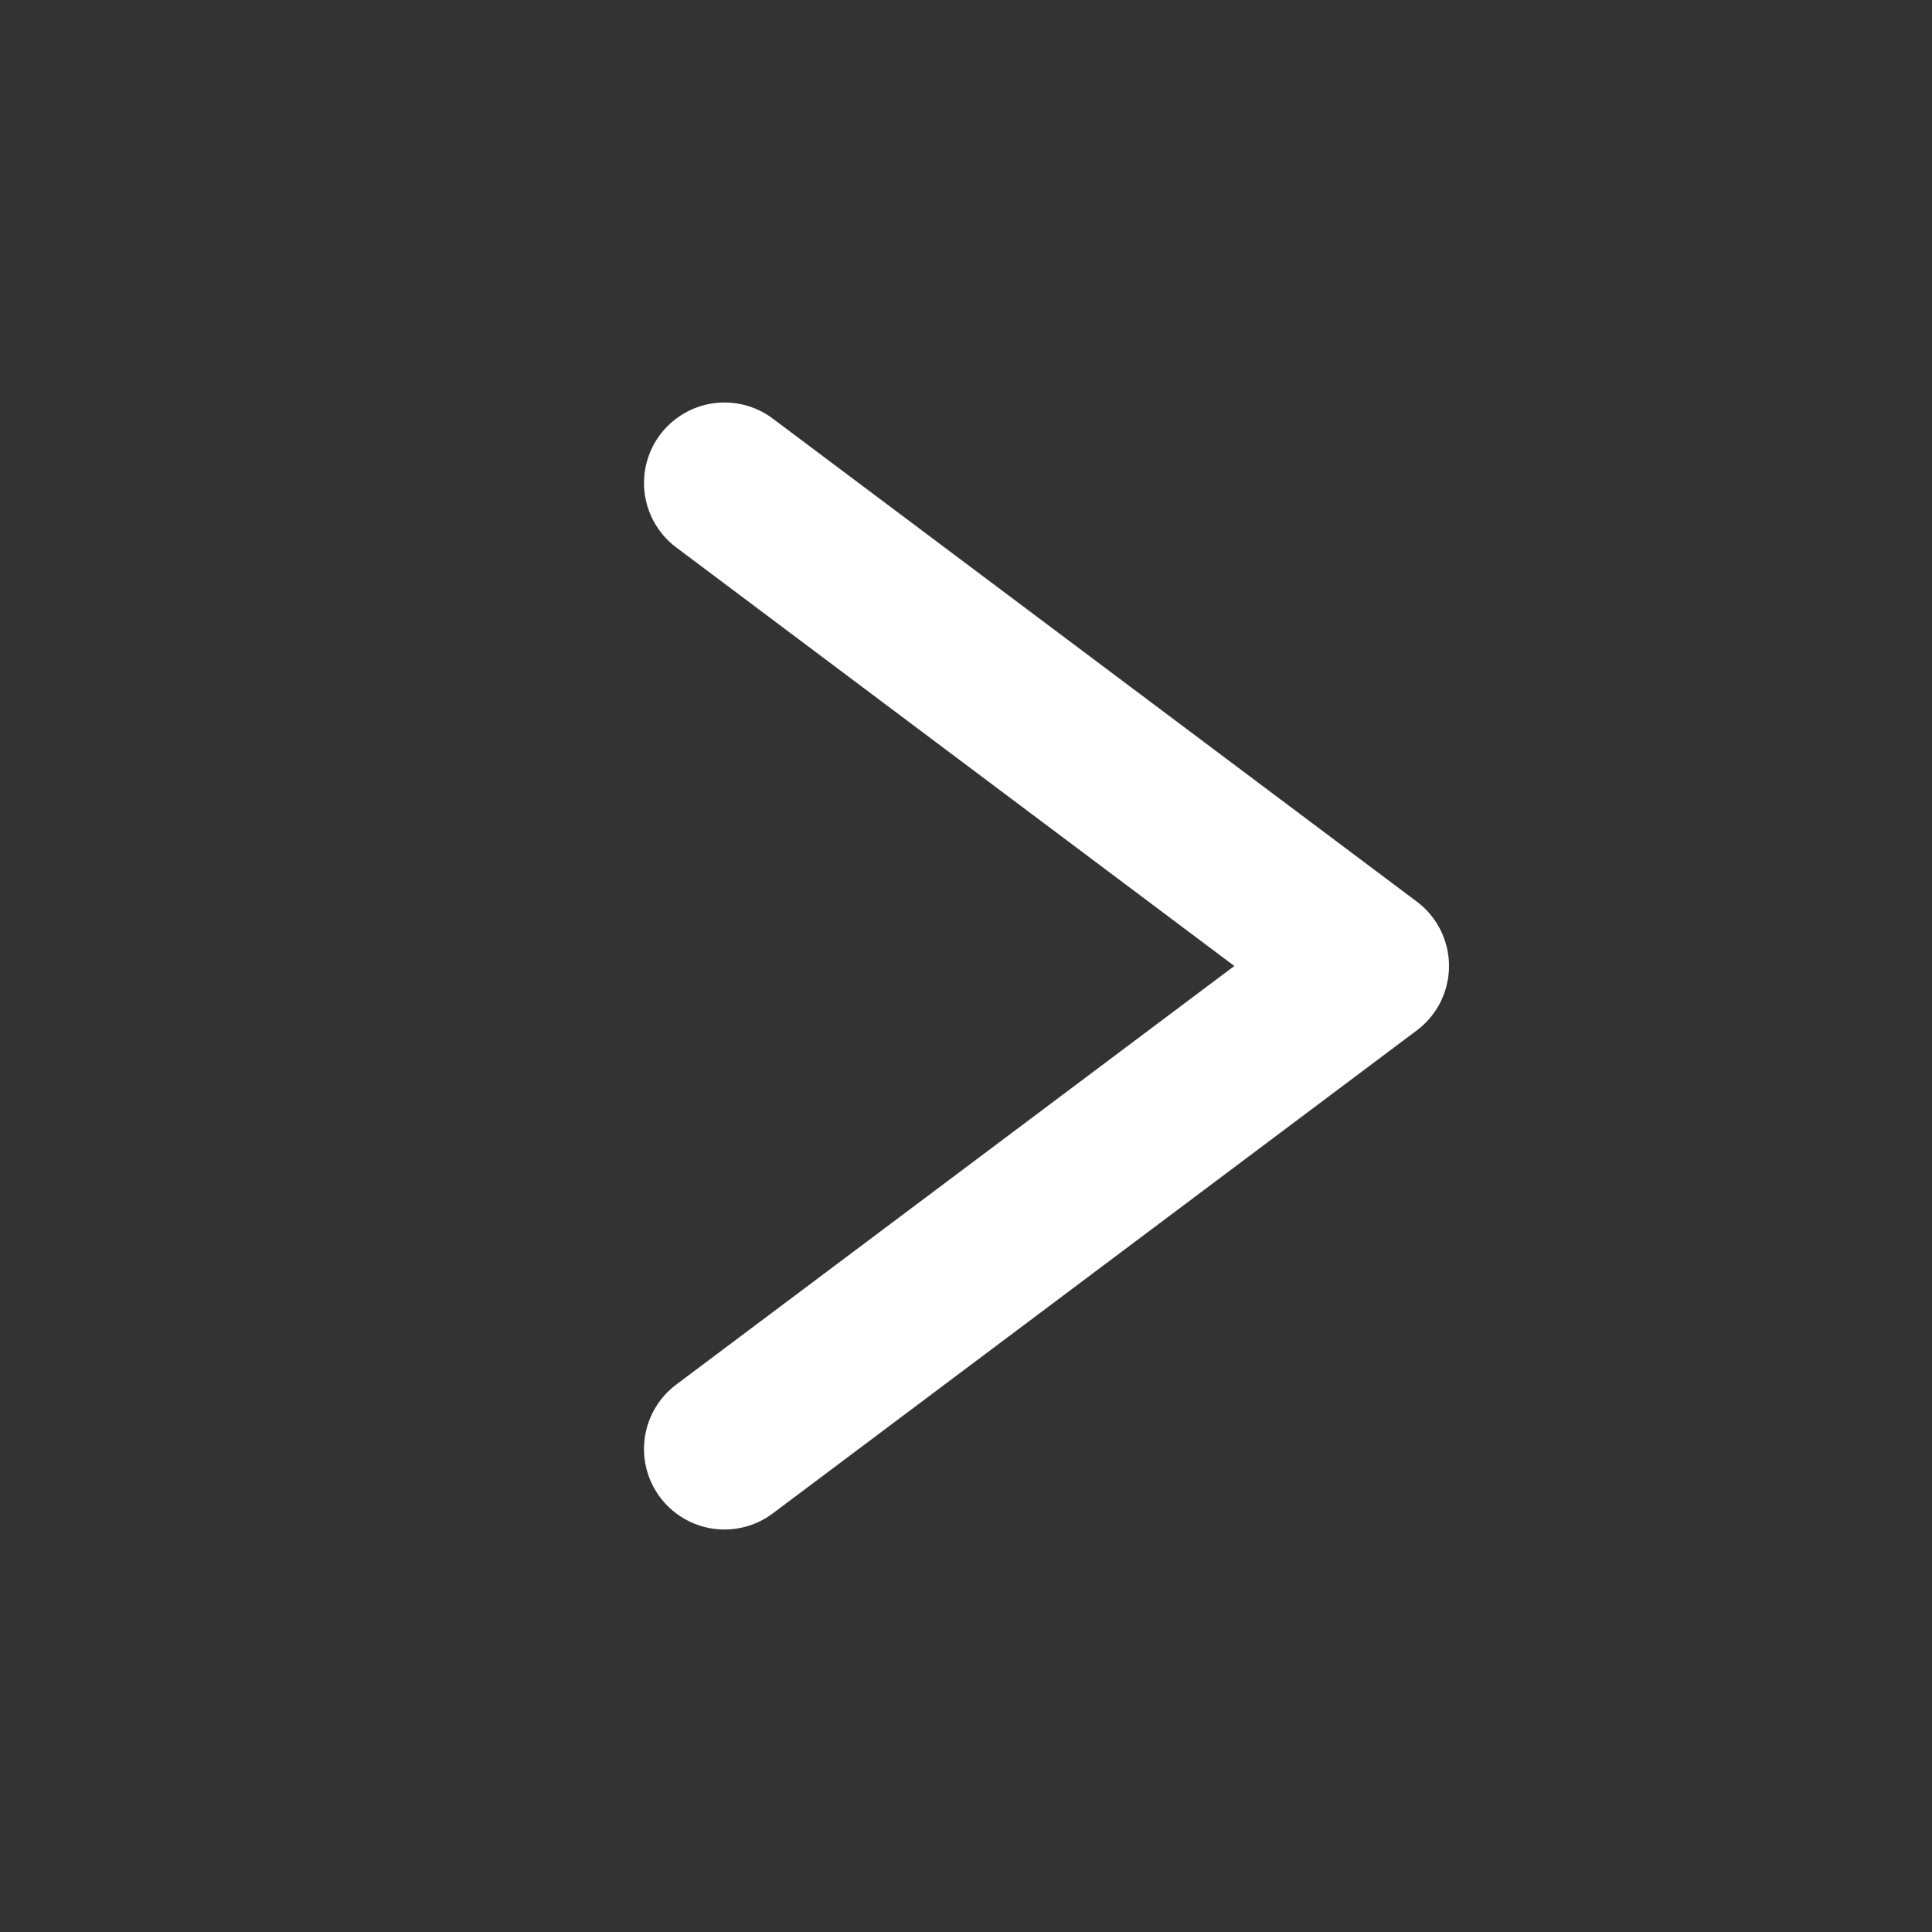 <svg width="24" height="24" viewBox="0 0 24 24" fill="none" xmlns="http://www.w3.org/2000/svg">
<rect x="0" y="0" width="24" height="24" fill="#333333" stroke="none"/>
<path d="M9 6L17 12L9 18" stroke="white" stroke-width="2" stroke-linecap="round" stroke-linejoin="round"/>
</svg>
